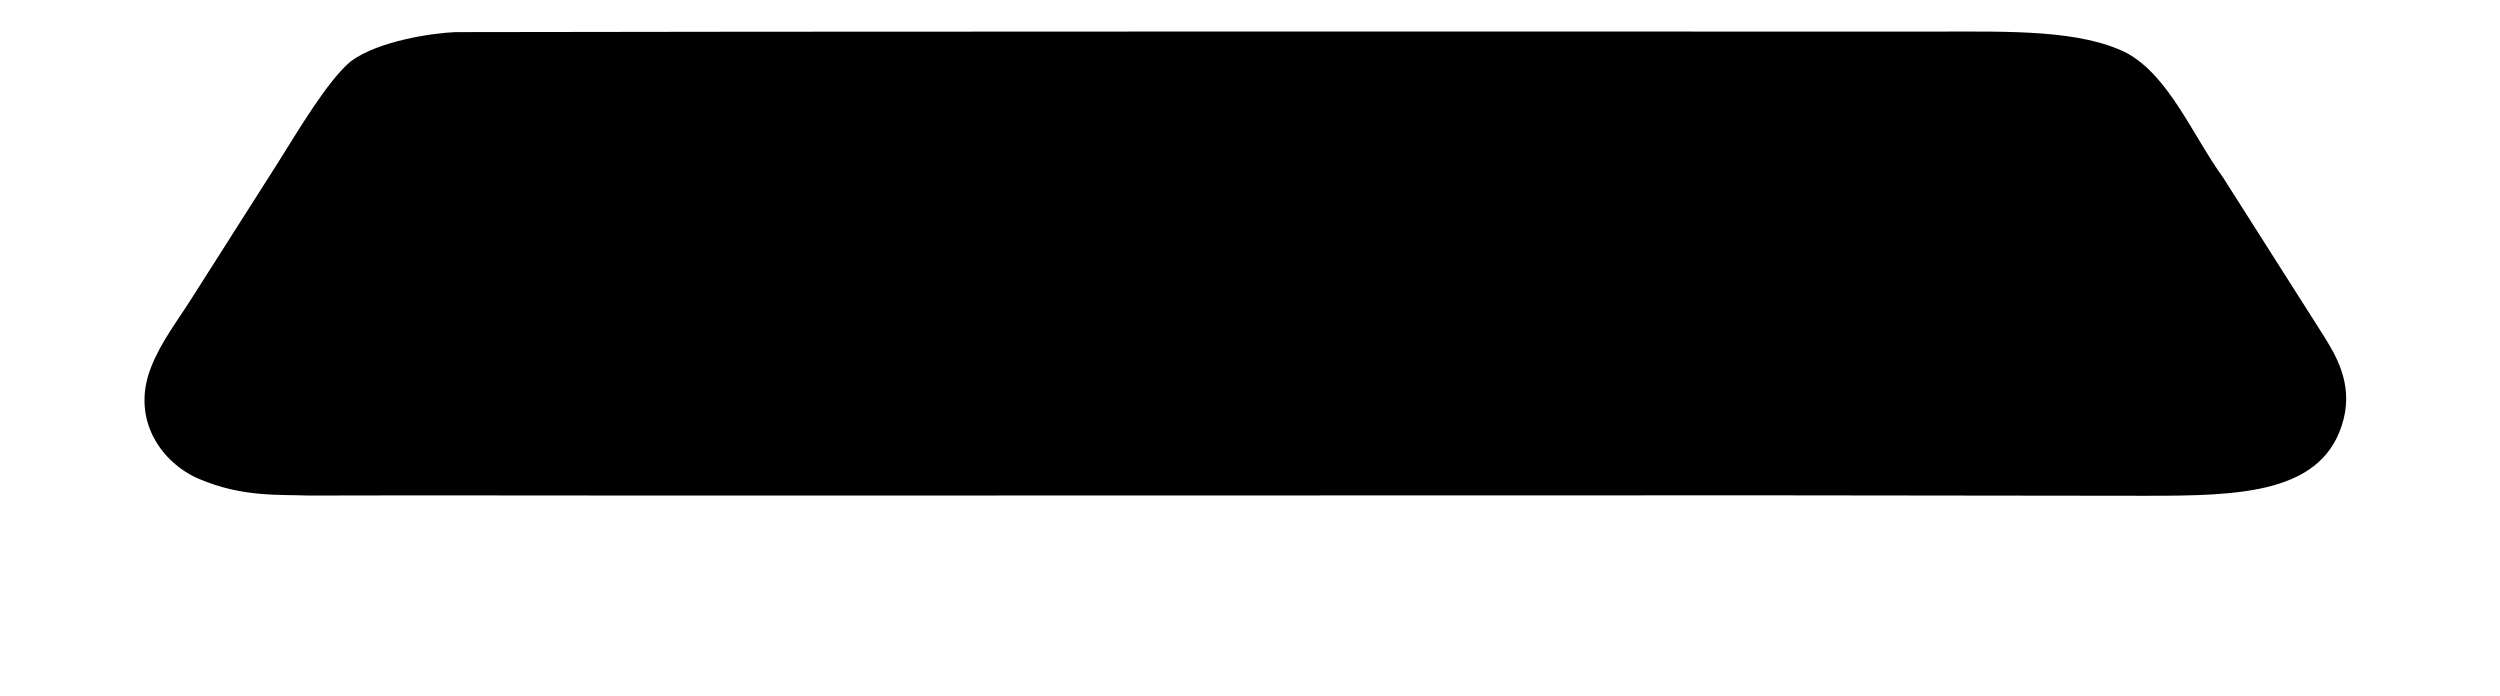 <svg xmlns="http://www.w3.org/2000/svg" width="704" height="196"><path fill-rule="evenodd" d="M546.018 8.893c19.635-.001 39.904-.581 53.013 6.111 11.86 6.584 18.427 23.141 27.011 35.026l28.151 44.282c3.443 5.502 8.382 13.476 5.756 23.751-5.385 21.069-29.202 21.55-55.731 21.548-35.212 0-70.31-.123-105.521-.123-102.576 0-205.257.064-307.833.064-28.57 0-75.313-.101-103.883-.004-8.149-.331-18.761.568-31.115-4.762-10.043-4.333-19.236-16.395-13.318-31.394 2.837-7.191 7.4-13.007 11.308-19.202l24.355-38.272c5.764-9.15 14.048-23.227 20.582-28.66 7.896-5.837 23.317-7.963 29.388-8.212 67.248-.194 341.436-.186 417.837-.153z"/></svg>